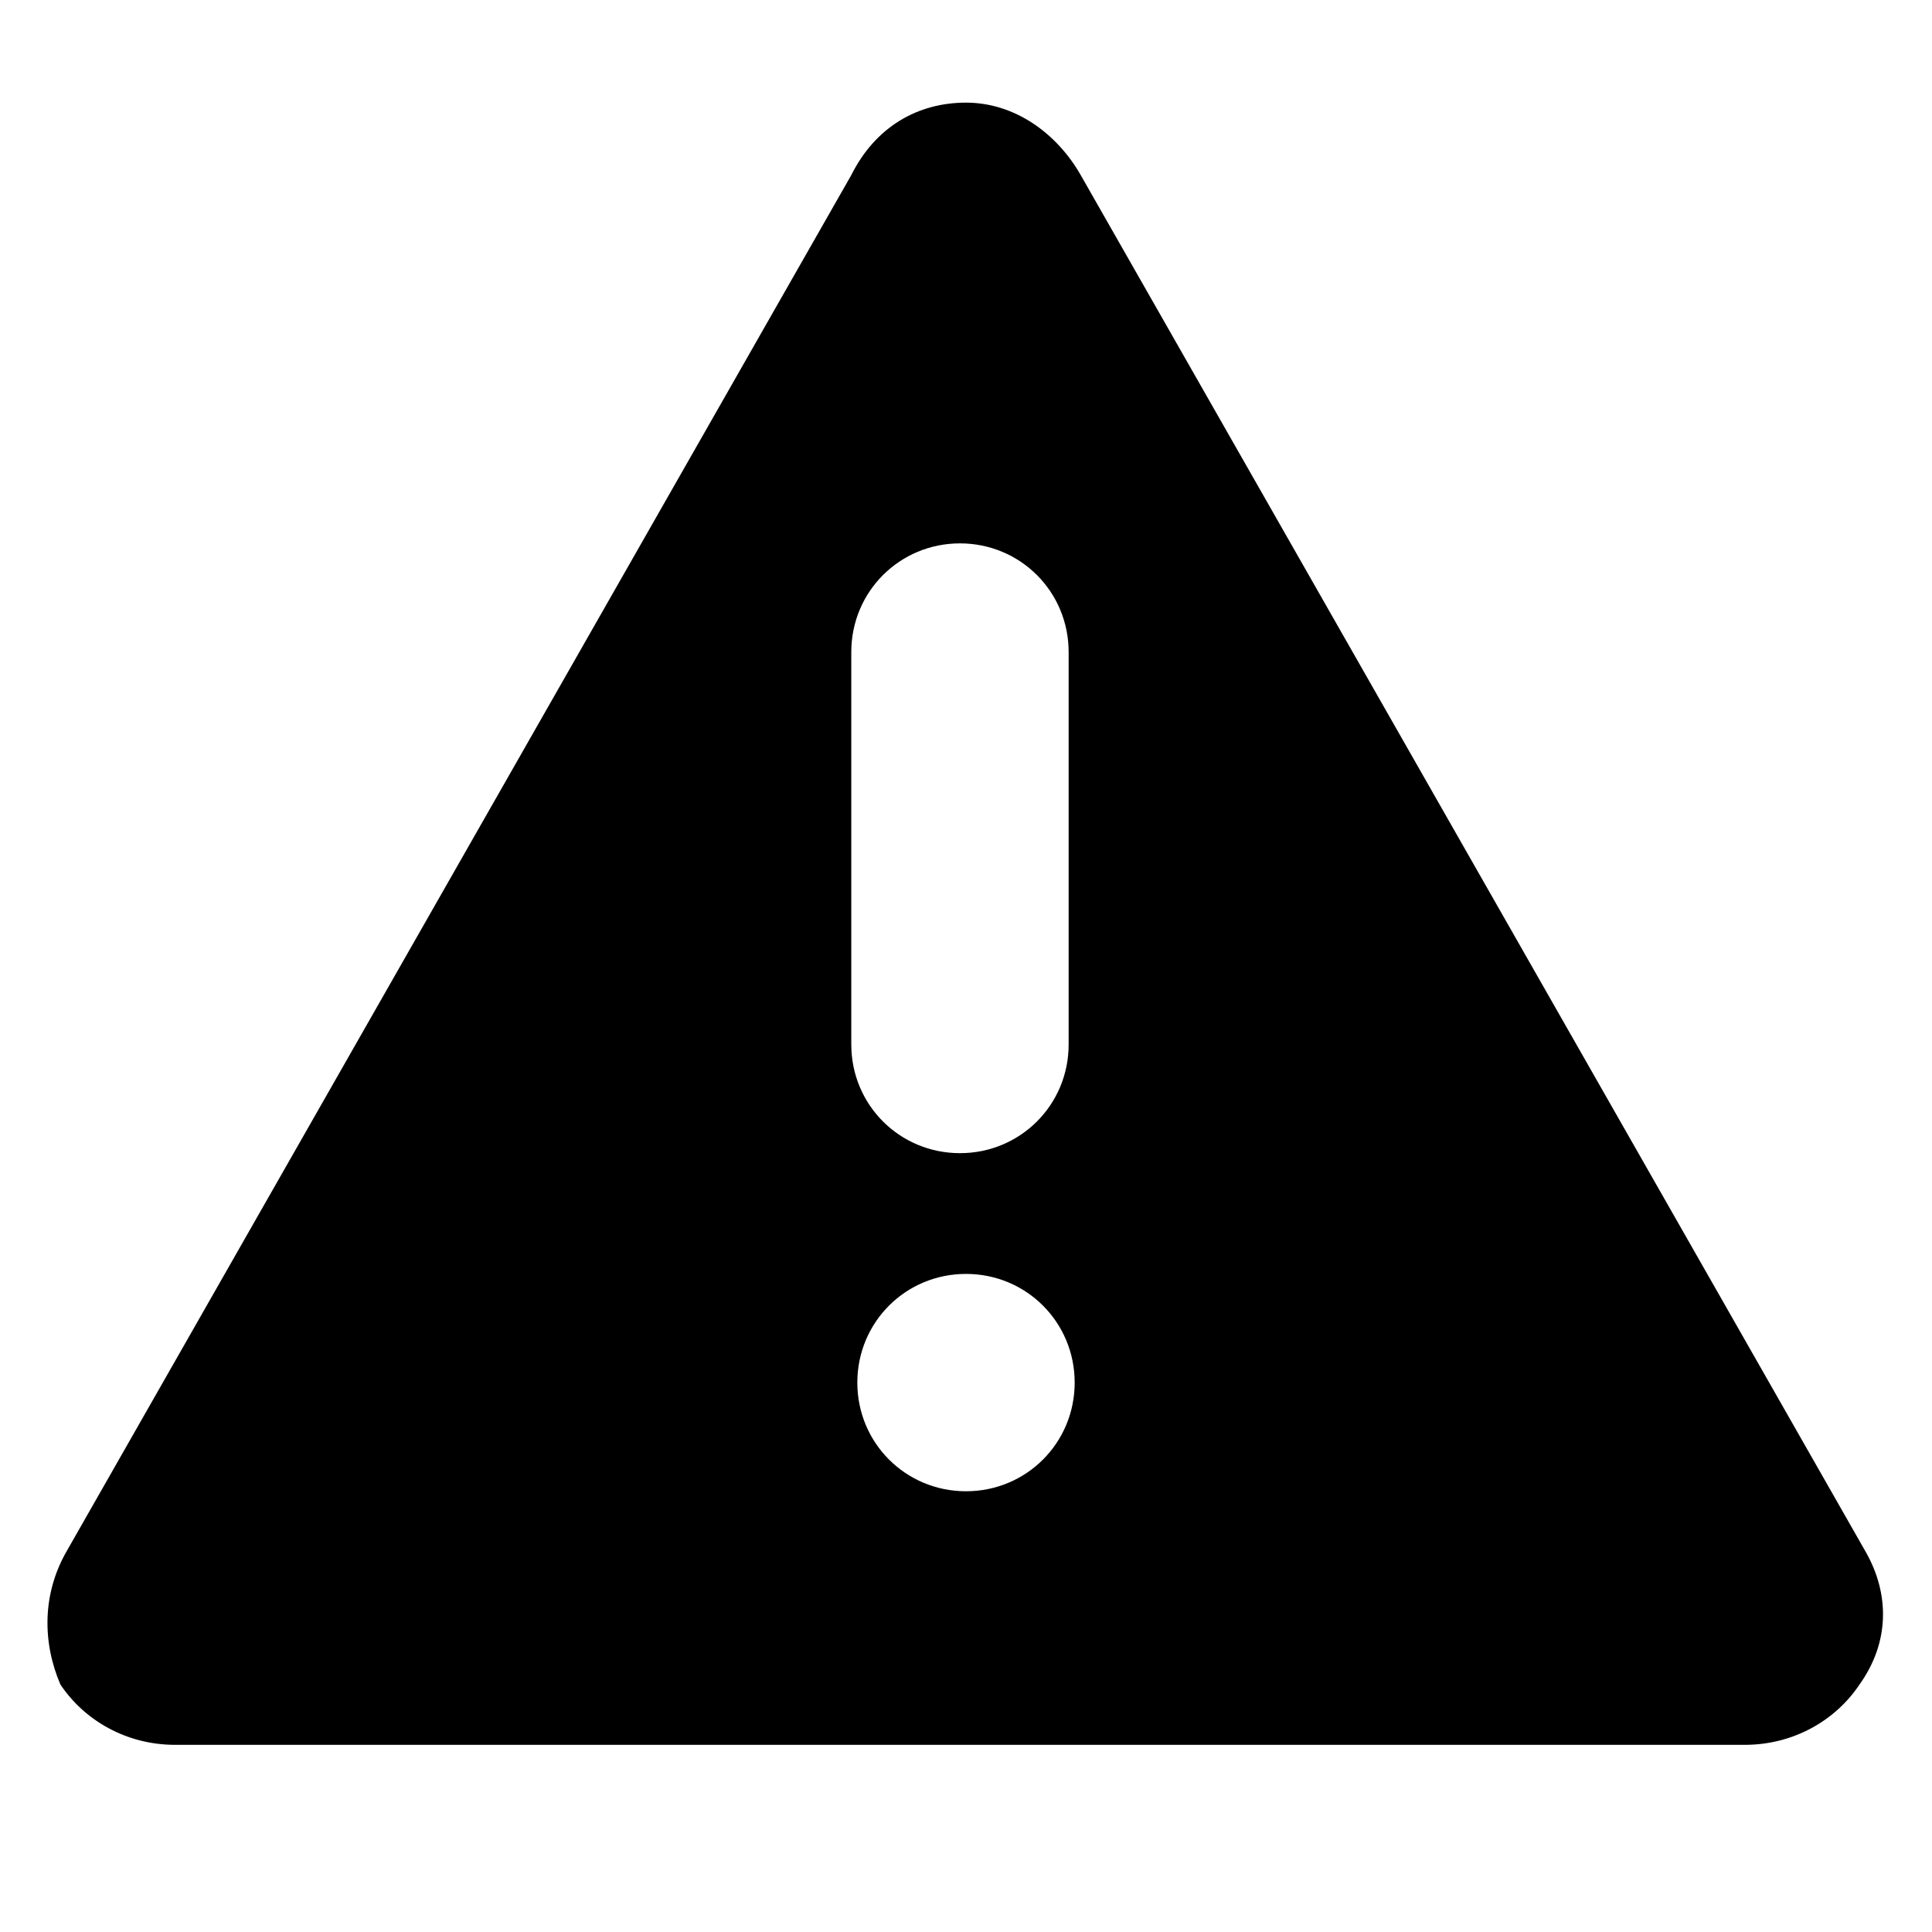 <svg  t="1573288887175" class="icon" viewBox="0 0 1024 1024" version="1.1" xmlns="http://www.w3.org/2000/svg" p-id="5300" width="200" height="200"><path d="M988.8 822.4l-416-729.6c-12.8-22.4-35.2-38.4-60.8-38.4-25.6 0-48 12.8-60.8 38.4l-416 729.6c-12.8 22.4-12.8 48-3.2 70.4 12.8 19.2 35.2 32 60.8 32h832c25.6 0 48-12.8 60.8-32 16-22.4 16-48 3.2-70.4zM508.8 288c32 0 57.6 25.6 57.6 57.6v208c0 32-25.6 57.6-57.6 57.6s-57.6-25.6-57.6-57.6v-208c0-32 25.6-57.6 57.6-57.6z m3.2 387.2c32 0 57.6 25.6 57.6 57.6s-25.6 57.6-57.6 57.6-57.6-25.6-57.6-57.6 25.6-57.6 57.6-57.6z" p-id="5301"></path></svg>
